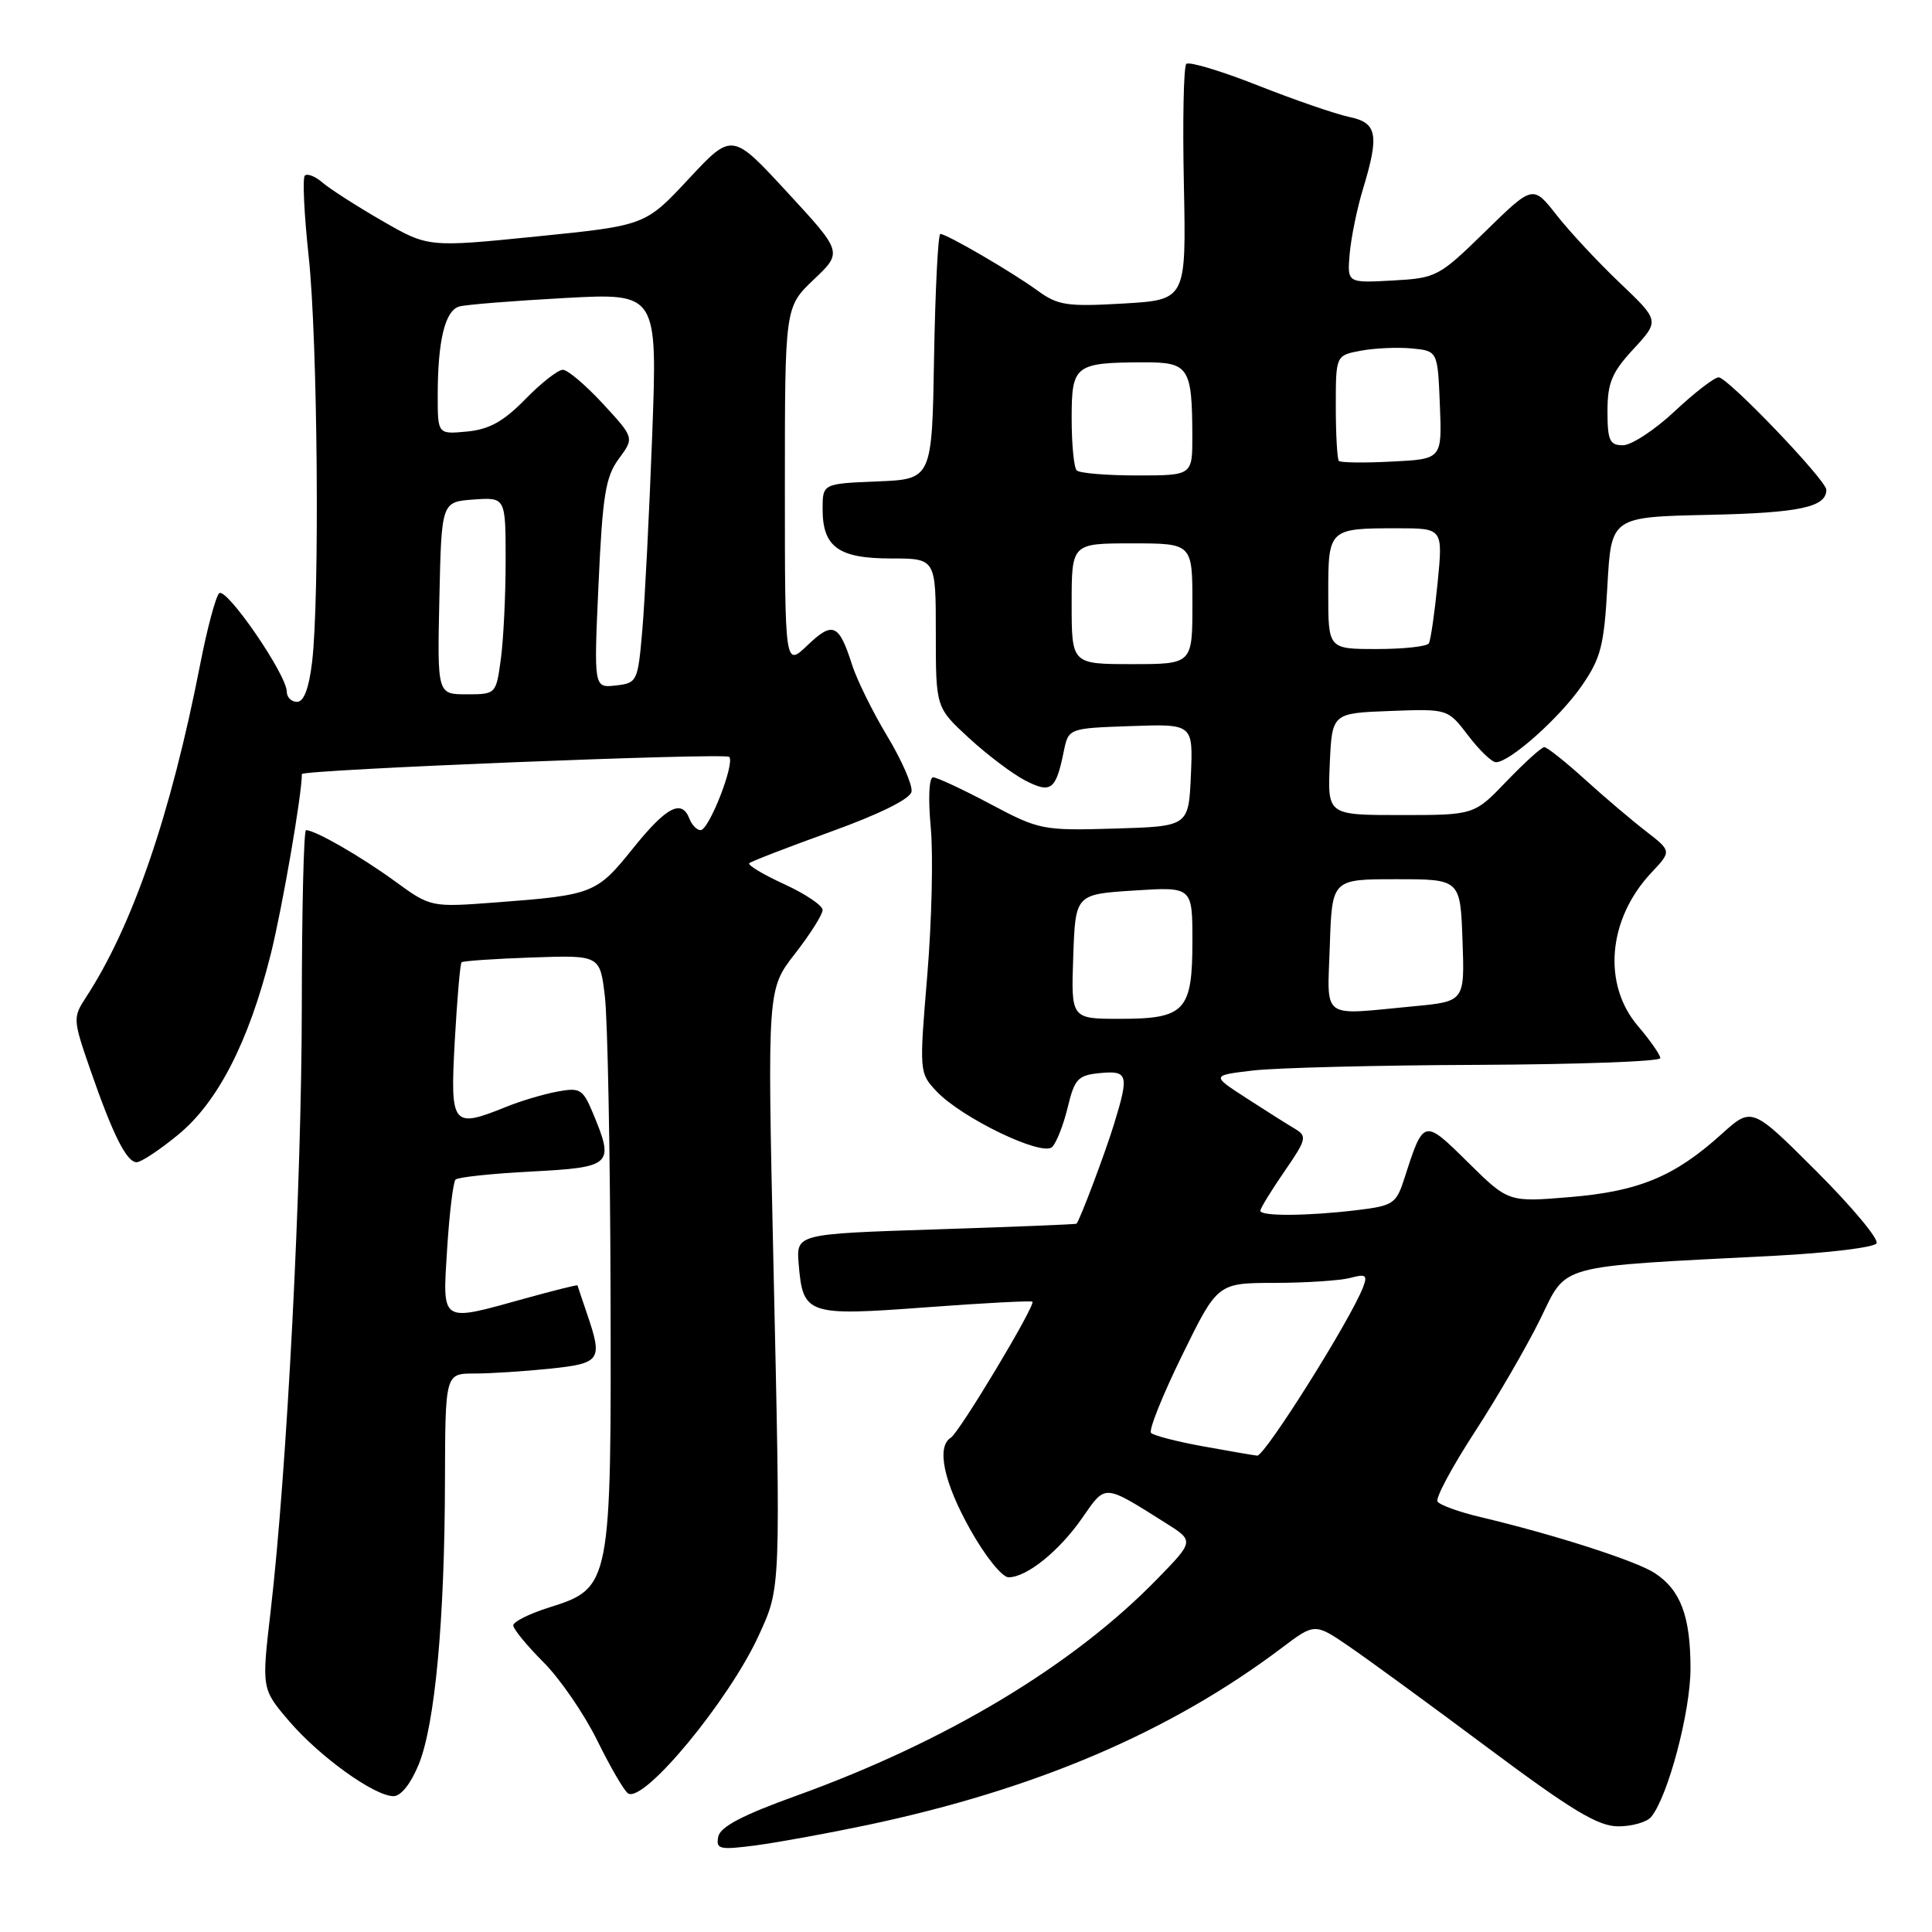 <?xml version="1.0" encoding="UTF-8" standalone="no"?>
<!DOCTYPE svg PUBLIC "-//W3C//DTD SVG 1.1//EN" "http://www.w3.org/Graphics/SVG/1.1/DTD/svg11.dtd" >
<svg xmlns="http://www.w3.org/2000/svg" xmlns:xlink="http://www.w3.org/1999/xlink" version="1.1" viewBox="0 0 256 256">
 <g >
 <path fill="currentColor"
d=" M 115.00 241.81 C 137.32 237.08 155.07 229.49 169.86 218.34 C 174.22 215.05 174.22 215.05 178.86 218.23 C 181.41 219.98 189.71 226.04 197.30 231.71 C 208.33 239.93 211.77 242.00 214.43 242.00 C 216.26 242.00 218.22 241.44 218.79 240.75 C 221.02 238.04 224.00 226.81 224.00 221.08 C 224.00 214.17 222.69 210.68 219.26 208.44 C 216.81 206.83 205.95 203.34 196.25 201.04 C 193.36 200.36 190.76 199.42 190.48 198.96 C 190.19 198.50 192.40 194.39 195.37 189.81 C 198.35 185.24 202.25 178.51 204.05 174.87 C 207.74 167.37 205.75 167.91 235.28 166.39 C 242.30 166.02 248.32 165.29 248.65 164.75 C 248.99 164.21 245.41 159.92 240.70 155.21 C 232.13 146.65 232.13 146.65 228.11 150.28 C 221.90 155.89 217.17 157.86 208.04 158.62 C 199.87 159.30 199.87 159.30 194.53 154.03 C 188.64 148.21 188.64 148.21 186.10 156.11 C 185.00 159.52 184.64 159.77 179.72 160.36 C 173.17 161.14 167.00 161.18 167.00 160.43 C 167.00 160.12 168.43 157.78 170.18 155.24 C 173.13 150.96 173.23 150.55 171.57 149.56 C 170.58 148.98 167.69 147.15 165.14 145.50 C 160.51 142.50 160.51 142.50 166.00 141.85 C 169.03 141.49 182.41 141.15 195.75 141.10 C 209.09 141.04 220.00 140.65 220.00 140.21 C 220.00 139.78 218.67 137.87 217.04 135.96 C 212.30 130.41 213.05 121.77 218.81 115.64 C 221.50 112.78 221.50 112.78 218.09 110.14 C 216.21 108.69 212.56 105.59 209.98 103.25 C 207.40 100.91 204.99 99.00 204.63 99.00 C 204.26 99.00 202.03 101.03 199.65 103.50 C 195.34 108.00 195.34 108.00 185.63 108.00 C 175.91 108.00 175.91 108.00 176.20 101.25 C 176.50 94.50 176.50 94.50 184.17 94.21 C 191.84 93.92 191.84 93.92 194.54 97.46 C 196.02 99.41 197.68 101.00 198.22 101.00 C 200.05 101.00 206.63 95.14 209.57 90.90 C 212.13 87.21 212.55 85.56 212.99 77.60 C 213.50 68.50 213.50 68.50 226.44 68.22 C 238.47 67.96 242.00 67.20 242.00 64.90 C 242.00 63.64 228.94 50.00 227.73 50.00 C 227.17 50.00 224.54 52.02 221.90 54.50 C 219.25 56.98 216.17 59.00 215.04 59.00 C 213.29 59.00 213.00 58.36 213.00 54.49 C 213.00 50.73 213.58 49.34 216.45 46.24 C 219.90 42.50 219.90 42.50 214.65 37.50 C 211.76 34.75 207.98 30.70 206.26 28.50 C 203.12 24.50 203.12 24.50 196.81 30.67 C 190.66 36.68 190.34 36.85 184.51 37.17 C 178.51 37.50 178.51 37.50 178.84 33.62 C 179.03 31.48 179.81 27.65 180.58 25.12 C 182.80 17.81 182.50 16.26 178.75 15.49 C 176.96 15.11 171.53 13.24 166.67 11.32 C 161.81 9.40 157.55 8.12 157.19 8.47 C 156.84 8.83 156.69 16.00 156.87 24.42 C 157.18 39.73 157.18 39.73 148.84 40.22 C 141.40 40.65 140.18 40.47 137.50 38.52 C 134.15 36.07 125.44 31.00 124.60 31.00 C 124.30 31.00 123.93 38.31 123.77 47.25 C 123.50 63.50 123.50 63.50 116.25 63.79 C 109.00 64.09 109.00 64.09 109.00 67.47 C 109.00 72.48 111.11 74.00 118.07 74.00 C 124.00 74.00 124.00 74.00 124.00 83.87 C 124.00 93.75 124.00 93.75 128.39 97.79 C 130.80 100.01 134.15 102.54 135.83 103.41 C 139.26 105.18 139.91 104.70 140.95 99.59 C 141.58 96.50 141.58 96.50 149.83 96.21 C 158.09 95.92 158.09 95.92 157.80 102.71 C 157.50 109.50 157.50 109.50 147.69 109.79 C 138.14 110.07 137.71 109.98 131.23 106.54 C 127.56 104.59 124.15 103.00 123.64 103.00 C 123.10 103.00 122.97 105.78 123.33 109.64 C 123.67 113.30 123.46 122.11 122.87 129.22 C 121.80 142.03 121.81 142.17 124.08 144.59 C 127.42 148.14 138.11 153.29 139.42 151.98 C 139.99 151.41 140.92 149.04 141.48 146.72 C 142.39 142.94 142.84 142.47 145.75 142.19 C 149.48 141.83 149.63 142.39 147.60 149.00 C 146.42 152.83 143.09 161.68 142.64 162.15 C 142.56 162.23 134.18 162.57 124.00 162.90 C 105.50 163.50 105.50 163.50 105.83 167.50 C 106.39 174.21 106.94 174.40 122.66 173.23 C 130.27 172.66 136.64 172.33 136.80 172.48 C 137.26 172.92 127.13 189.80 125.99 190.50 C 124.06 191.70 125.04 196.39 128.55 202.65 C 130.52 206.18 132.78 209.00 133.64 209.00 C 136.05 209.00 140.38 205.51 143.44 201.08 C 146.53 196.63 146.20 196.61 154.37 201.75 C 158.25 204.18 158.25 204.18 153.37 209.19 C 142.22 220.67 125.42 230.76 105.53 237.94 C 98.36 240.52 95.42 242.07 95.17 243.38 C 94.85 245.04 95.32 245.15 100.16 244.52 C 103.10 244.13 109.78 242.91 115.00 241.81 Z  M 55.50 233.75 C 57.65 228.41 58.92 214.66 58.96 196.25 C 59.00 182.00 59.00 182.00 62.85 182.00 C 64.97 182.00 69.47 181.71 72.85 181.36 C 79.62 180.65 79.89 180.25 77.78 174.07 C 77.11 172.11 76.55 170.42 76.52 170.32 C 76.49 170.22 73.34 171.01 69.51 172.07 C 58.26 175.19 58.63 175.43 59.25 165.44 C 59.55 160.73 60.05 156.62 60.36 156.30 C 60.68 155.98 65.23 155.50 70.47 155.23 C 81.11 154.67 81.43 154.36 78.56 147.48 C 77.22 144.29 76.86 144.08 73.81 144.65 C 71.99 144.99 68.98 145.89 67.13 146.64 C 59.89 149.56 59.64 149.25 60.26 137.92 C 60.57 132.38 60.97 127.70 61.16 127.51 C 61.35 127.33 65.55 127.04 70.50 126.87 C 79.50 126.56 79.50 126.56 80.15 132.03 C 80.51 135.04 80.85 152.57 80.90 171.00 C 81.01 210.13 80.96 210.41 72.76 213.00 C 70.15 213.82 68.01 214.89 68.01 215.37 C 68.00 215.84 69.80 218.03 71.99 220.23 C 74.19 222.42 77.41 227.11 79.15 230.65 C 80.89 234.18 82.72 237.33 83.23 237.64 C 85.33 238.94 96.59 225.32 100.53 216.72 C 103.48 210.28 103.45 210.95 102.47 166.78 C 101.68 131.07 101.68 131.07 105.34 126.37 C 107.35 123.79 109.00 121.18 109.00 120.58 C 109.00 119.98 106.71 118.44 103.92 117.16 C 101.13 115.88 99.04 114.63 99.28 114.38 C 99.53 114.14 104.40 112.26 110.10 110.20 C 116.53 107.88 120.59 105.87 120.78 104.91 C 120.94 104.06 119.50 100.75 117.57 97.55 C 115.64 94.34 113.55 90.10 112.91 88.11 C 111.17 82.65 110.36 82.29 107.01 85.49 C 104.00 88.37 104.00 88.37 104.00 64.53 C 104.00 40.69 104.00 40.69 107.82 37.05 C 111.65 33.42 111.65 33.42 104.32 25.48 C 97.00 17.54 97.00 17.54 91.25 23.71 C 85.50 29.88 85.50 29.88 71.12 31.33 C 56.73 32.78 56.73 32.78 50.62 29.25 C 47.25 27.31 43.71 25.03 42.74 24.20 C 41.78 23.36 40.72 22.95 40.39 23.27 C 40.07 23.60 40.30 28.41 40.90 33.97 C 42.09 44.90 42.38 79.22 41.35 87.75 C 40.94 91.20 40.26 93.00 39.36 93.00 C 38.61 93.00 38.00 92.39 38.00 91.66 C 38.00 89.39 29.93 77.67 29.03 78.62 C 28.57 79.10 27.44 83.33 26.53 88.00 C 22.63 107.97 17.56 122.73 11.36 132.20 C 9.65 134.82 9.67 135.12 11.95 141.70 C 14.95 150.35 16.77 154.00 18.11 154.00 C 18.69 154.00 21.16 152.37 23.59 150.37 C 28.85 146.06 32.94 138.10 35.86 126.50 C 37.38 120.45 40.00 105.31 40.00 102.57 C 40.00 101.99 96.06 99.73 96.62 100.29 C 97.43 101.09 93.95 110.00 92.83 110.00 C 92.34 110.00 91.68 109.32 91.36 108.50 C 90.34 105.83 88.31 106.89 83.86 112.43 C 79.06 118.41 78.58 118.60 65.79 119.57 C 57.08 120.23 57.08 120.23 52.29 116.74 C 47.76 113.45 41.76 110.00 40.55 110.00 C 40.25 110.00 40.00 120.46 39.99 133.25 C 39.98 156.91 38.03 194.86 35.86 213.49 C 34.66 223.79 34.66 223.79 38.32 228.07 C 42.38 232.80 49.60 237.99 52.14 238.00 C 53.14 238.00 54.45 236.33 55.50 233.75 Z  M 159.32 191.63 C 155.92 191.01 152.86 190.22 152.52 189.87 C 152.18 189.52 154.03 184.91 156.62 179.62 C 161.33 170.00 161.33 170.00 168.92 169.99 C 173.09 169.98 177.59 169.68 178.92 169.33 C 180.99 168.77 181.23 168.95 180.61 170.57 C 178.95 174.90 167.57 192.99 166.58 192.88 C 165.98 192.81 162.72 192.25 159.32 191.63 Z  M 142.21 126.75 C 142.50 118.50 142.50 118.50 150.25 118.00 C 158.00 117.50 158.00 117.50 158.00 124.68 C 158.00 133.96 157.03 135.00 148.39 135.00 C 141.92 135.00 141.92 135.00 142.21 126.75 Z  M 176.21 125.25 C 176.50 116.50 176.50 116.50 185.00 116.50 C 193.50 116.50 193.50 116.50 193.79 124.60 C 194.08 132.70 194.08 132.70 187.29 133.34 C 174.84 134.52 175.88 135.28 176.21 125.25 Z  M 142.00 80.00 C 142.00 72.00 142.00 72.00 150.00 72.00 C 158.00 72.00 158.00 72.00 158.00 80.00 C 158.00 88.00 158.00 88.00 150.00 88.00 C 142.00 88.00 142.00 88.00 142.00 80.00 Z  M 176.00 78.61 C 176.00 70.06 176.06 70.00 185.18 70.00 C 191.20 70.00 191.20 70.00 190.49 77.25 C 190.09 81.24 189.57 84.84 189.33 85.25 C 189.08 85.66 185.98 86.00 182.44 86.00 C 176.00 86.00 176.00 86.00 176.00 78.61 Z  M 142.67 62.33 C 142.30 61.97 142.00 58.87 142.00 55.45 C 142.00 48.35 142.40 48.04 151.63 48.01 C 157.52 48.00 157.96 48.67 157.99 57.75 C 158.00 63.00 158.00 63.00 150.67 63.00 C 146.63 63.00 143.03 62.70 142.67 62.33 Z  M 177.41 61.08 C 177.19 60.85 177.00 57.61 177.00 53.88 C 177.00 47.09 177.00 47.09 180.32 46.47 C 182.14 46.13 185.18 45.99 187.07 46.17 C 190.50 46.50 190.50 46.50 190.79 53.66 C 191.08 60.83 191.08 60.83 184.45 61.16 C 180.81 61.35 177.64 61.31 177.41 61.08 Z  M 58.22 79.25 C 58.50 66.50 58.50 66.50 62.75 66.19 C 67.00 65.89 67.00 65.89 67.00 74.30 C 67.00 78.93 66.71 84.81 66.36 87.36 C 65.73 91.98 65.71 92.00 61.83 92.00 C 57.94 92.00 57.94 92.00 58.22 79.25 Z  M 79.31 77.37 C 79.84 65.63 80.24 63.17 81.99 60.80 C 84.05 58.01 84.05 58.01 79.90 53.51 C 77.61 51.03 75.22 49.00 74.58 49.00 C 73.93 49.00 71.69 50.76 69.59 52.91 C 66.72 55.85 64.82 56.90 61.89 57.18 C 58.00 57.55 58.00 57.55 58.00 52.40 C 58.00 45.13 58.97 41.13 60.87 40.61 C 61.77 40.36 68.04 39.86 74.81 39.49 C 87.12 38.82 87.12 38.82 86.42 57.66 C 86.03 68.02 85.44 79.65 85.11 83.50 C 84.52 90.32 84.43 90.51 81.59 90.83 C 78.68 91.16 78.68 91.16 79.31 77.37 Z "/>
</g>
</svg>